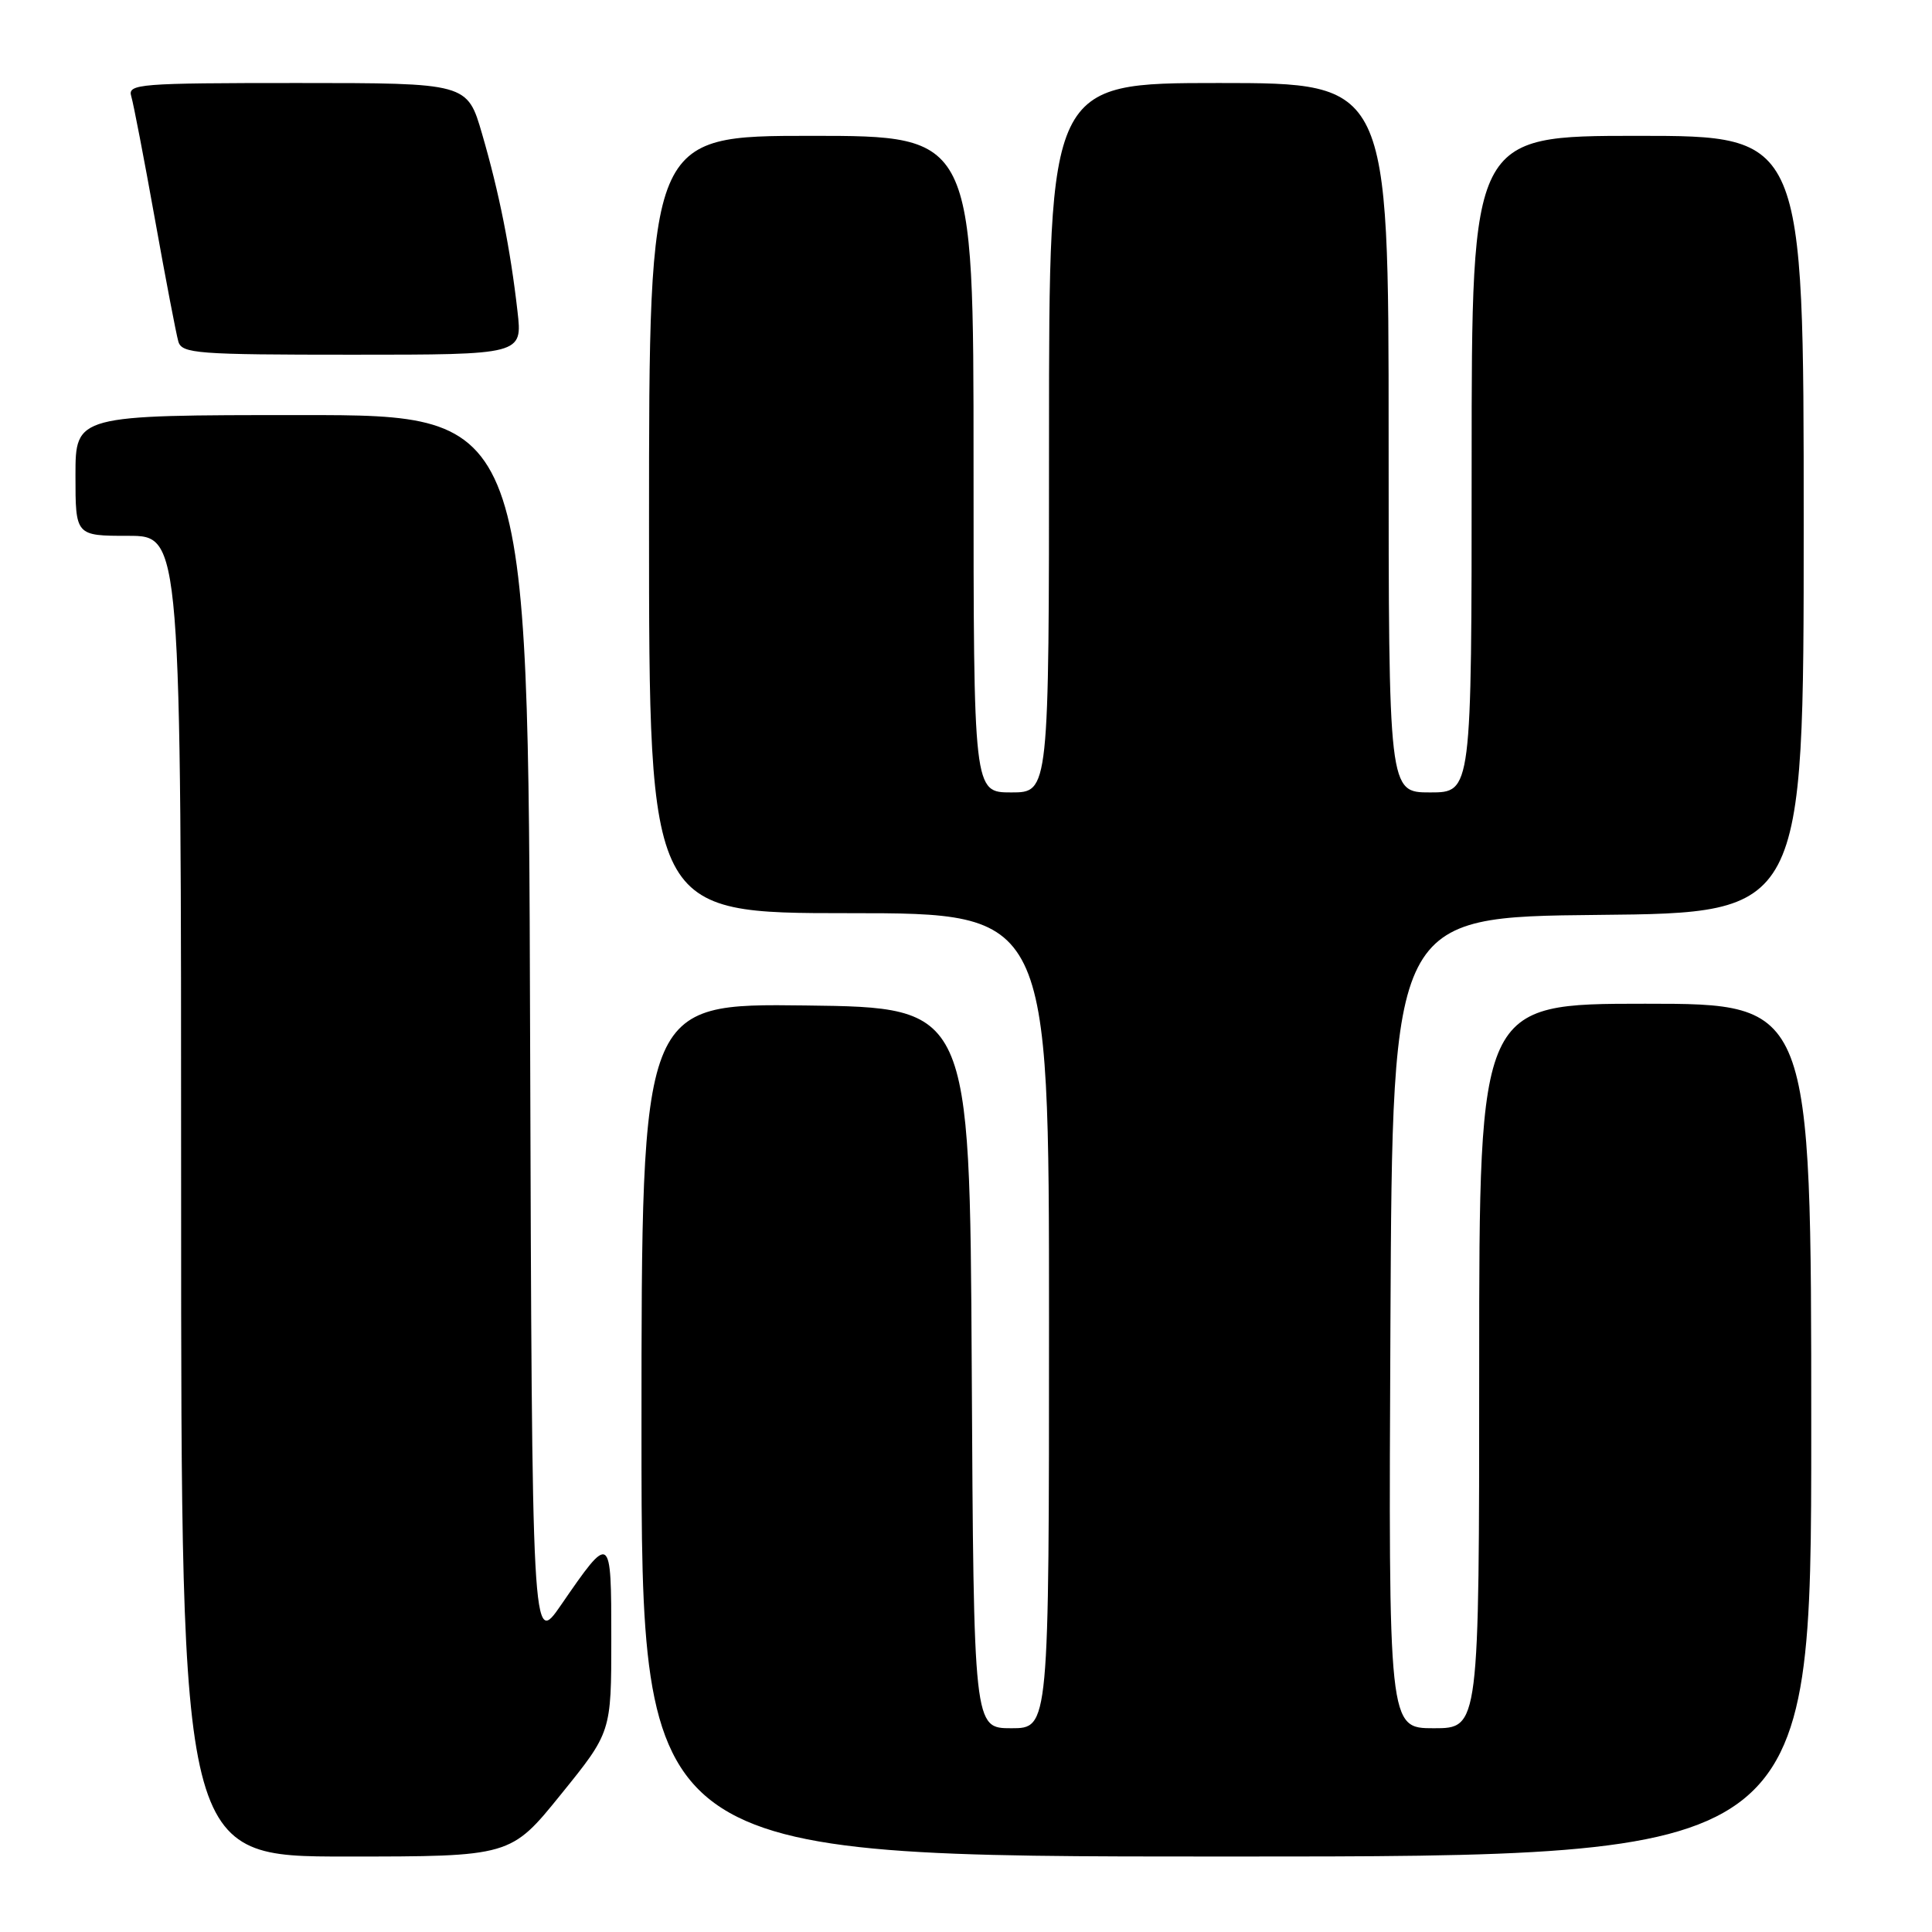 <?xml version="1.0" encoding="UTF-8" standalone="no"?>
<!DOCTYPE svg PUBLIC "-//W3C//DTD SVG 1.1//EN" "http://www.w3.org/Graphics/SVG/1.1/DTD/svg11.dtd" >
<svg xmlns="http://www.w3.org/2000/svg" xmlns:xlink="http://www.w3.org/1999/xlink" version="1.1" viewBox="0 0 256 256">
 <g >
 <path fill="currentColor"
d=" M 74.33 237.76 C 81.00 229.52 81.00 229.52 81.00 217.14 C 81.00 203.10 80.95 203.07 74.34 212.67 C 70.50 218.24 70.50 218.24 70.24 136.62 C 69.99 55.00 69.99 55.00 39.99 55.00 C 10.00 55.00 10.00 55.00 10.00 63.00 C 10.00 71.00 10.00 71.00 17.00 71.00 C 24.00 71.00 24.00 71.00 24.00 158.50 C 24.00 246.00 24.00 246.00 45.83 246.00 C 67.67 246.00 67.67 246.00 74.33 237.76 Z  M 240.00 189.50 C 240.00 133.00 240.00 133.00 218.00 133.00 C 196.00 133.00 196.00 133.00 196.00 181.00 C 196.00 229.00 196.00 229.00 189.99 229.00 C 183.98 229.00 183.98 229.00 184.24 175.25 C 184.50 121.50 184.50 121.50 211.75 121.23 C 239.00 120.97 239.00 120.97 239.00 69.48 C 239.00 18.00 239.00 18.00 217.00 18.00 C 195.00 18.00 195.00 18.00 195.00 61.50 C 195.00 105.00 195.00 105.00 189.50 105.00 C 184.00 105.00 184.00 105.00 184.00 58.00 C 184.00 11.00 184.00 11.00 161.50 11.00 C 139.00 11.00 139.00 11.00 139.00 58.00 C 139.00 105.00 139.00 105.00 134.00 105.00 C 129.00 105.00 129.00 105.00 129.00 61.50 C 129.00 18.00 129.00 18.00 107.50 18.00 C 86.00 18.00 86.00 18.00 86.00 69.50 C 86.00 121.00 86.00 121.00 112.50 121.00 C 139.00 121.00 139.00 121.00 139.00 175.00 C 139.00 229.00 139.00 229.00 134.01 229.00 C 129.02 229.00 129.02 229.00 128.76 181.25 C 128.50 133.50 128.50 133.50 106.75 133.23 C 85.00 132.96 85.00 132.96 85.00 189.48 C 85.00 246.00 85.00 246.00 162.50 246.00 C 240.00 246.00 240.00 246.00 240.00 189.50 Z  M 68.57 41.25 C 67.63 32.98 66.13 25.47 63.88 17.75 C 61.92 11.00 61.92 11.00 39.39 11.00 C 18.40 11.00 16.90 11.12 17.39 12.75 C 17.68 13.71 19.09 21.02 20.52 29.00 C 21.95 36.98 23.35 44.29 23.63 45.25 C 24.09 46.85 26.07 47.00 46.68 47.00 C 69.23 47.00 69.23 47.00 68.57 41.25 Z "/>
</g>
</svg>